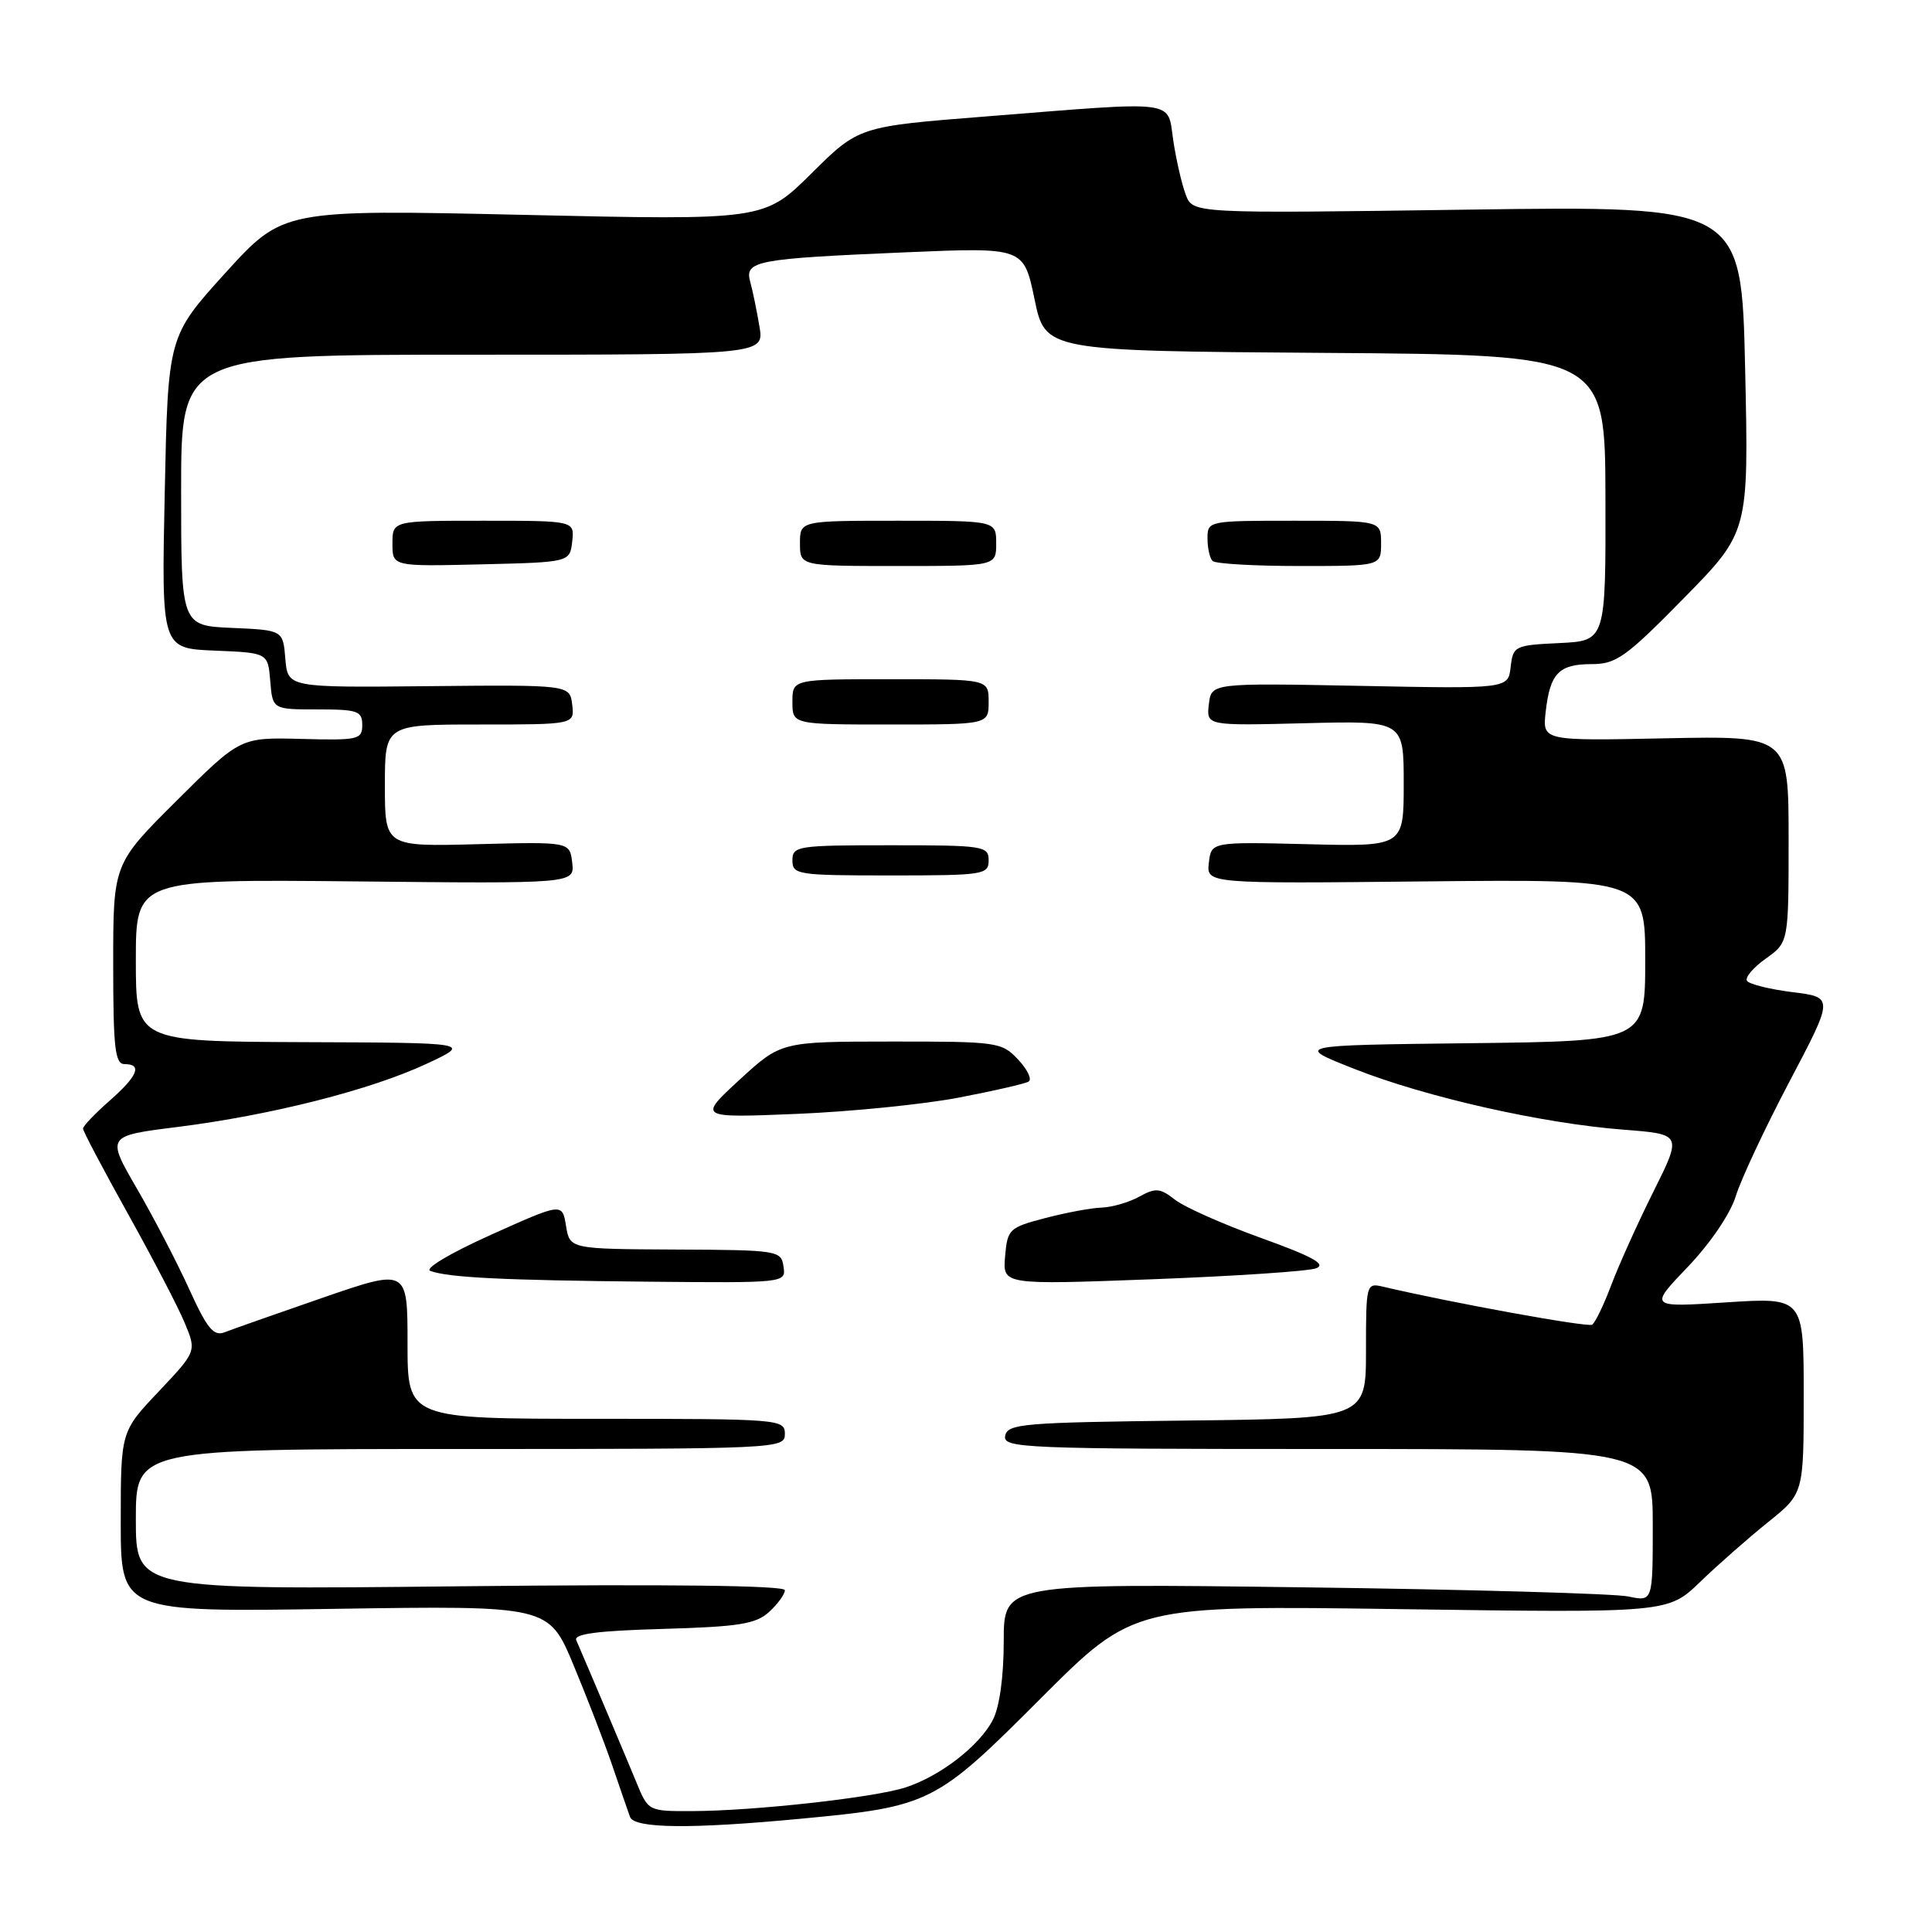<?xml version="1.0" encoding="UTF-8" standalone="no"?>
<!DOCTYPE svg PUBLIC "-//W3C//DTD SVG 1.1//EN" "http://www.w3.org/Graphics/SVG/1.1/DTD/svg11.dtd" >
<svg xmlns="http://www.w3.org/2000/svg" xmlns:xlink="http://www.w3.org/1999/xlink" version="1.1" viewBox="0 0 256 256">
 <g >
 <path fill="currentColor"
d=" M 106.12 240.99 C 123.27 239.37 123.96 239.02 137.95 225.00 C 150.23 212.72 150.23 212.72 185.62 213.22 C 221.02 213.72 221.02 213.72 225.28 209.61 C 227.62 207.35 231.67 203.79 234.27 201.70 C 239.00 197.90 239.00 197.90 239.00 184.90 C 239.00 171.91 239.00 171.91 228.75 172.57 C 218.50 173.24 218.50 173.24 223.64 167.87 C 226.63 164.74 229.28 160.83 230.00 158.50 C 230.67 156.30 233.87 149.47 237.11 143.32 C 243.00 132.14 243.00 132.14 237.49 131.46 C 234.46 131.08 231.75 130.40 231.48 129.96 C 231.20 129.52 232.33 128.19 233.99 127.01 C 237.00 124.86 237.00 124.86 237.00 111.18 C 237.00 97.50 237.00 97.50 220.69 97.83 C 204.38 98.17 204.38 98.17 204.81 94.33 C 205.38 89.22 206.55 88.00 210.89 88.00 C 214.16 88.00 215.44 87.08 223.13 79.25 C 231.72 70.50 231.72 70.50 231.24 48.88 C 230.76 27.27 230.76 27.27 194.41 27.78 C 158.06 28.29 158.06 28.29 157.12 25.80 C 156.60 24.44 155.86 21.22 155.47 18.66 C 154.64 13.14 156.49 13.38 130.65 15.43 C 113.79 16.76 113.79 16.76 107.52 22.98 C 101.25 29.19 101.25 29.19 69.38 28.47 C 37.50 27.76 37.50 27.76 29.88 36.15 C 22.26 44.55 22.26 44.55 21.83 65.23 C 21.39 85.92 21.39 85.92 28.45 86.21 C 35.50 86.50 35.50 86.50 35.81 90.25 C 36.12 94.00 36.12 94.00 42.06 94.00 C 47.39 94.00 48.00 94.21 48.00 96.06 C 48.00 98.00 47.49 98.11 39.92 97.91 C 31.84 97.70 31.84 97.70 23.42 106.08 C 15.00 114.46 15.00 114.46 15.00 127.73 C 15.00 138.86 15.24 141.00 16.50 141.00 C 18.90 141.00 18.26 142.57 14.50 145.87 C 12.58 147.56 11.00 149.21 11.00 149.55 C 11.00 149.88 13.68 154.96 16.95 160.83 C 20.22 166.70 23.61 173.20 24.47 175.28 C 26.05 179.06 26.05 179.06 21.03 184.38 C 16.00 189.69 16.00 189.69 16.00 201.66 C 16.00 213.62 16.00 213.62 44.35 213.18 C 72.71 212.75 72.71 212.75 75.99 220.62 C 77.80 224.96 80.12 230.97 81.15 234.00 C 82.18 237.03 83.23 240.06 83.48 240.75 C 84.04 242.29 91.56 242.37 106.12 240.99 Z  M 84.36 236.25 C 83.02 232.99 77.83 220.72 76.36 217.34 C 75.99 216.50 79.19 216.08 87.82 215.84 C 97.90 215.55 100.13 215.20 101.90 213.60 C 103.05 212.55 104.00 211.25 104.00 210.71 C 104.00 210.08 88.67 209.90 61.00 210.19 C 18.00 210.65 18.00 210.65 18.00 201.32 C 18.00 192.00 18.00 192.00 61.00 192.00 C 103.33 192.00 104.00 191.97 104.00 190.00 C 104.00 188.05 103.33 188.00 79.00 188.00 C 54.00 188.00 54.00 188.00 54.00 178.04 C 54.00 168.08 54.00 168.08 42.75 171.96 C 36.56 174.10 30.71 176.16 29.74 176.54 C 28.31 177.09 27.43 176.02 25.09 170.86 C 23.50 167.36 20.38 161.35 18.15 157.51 C 14.09 150.51 14.09 150.51 23.52 149.33 C 35.90 147.77 49.05 144.44 56.50 140.97 C 62.50 138.17 62.50 138.17 40.25 138.09 C 18.00 138.00 18.00 138.00 18.00 127.25 C 18.00 116.50 18.00 116.50 47.07 116.79 C 76.14 117.09 76.14 117.09 75.82 114.31 C 75.50 111.54 75.50 111.54 63.25 111.86 C 51.00 112.18 51.00 112.18 51.00 104.09 C 51.00 96.00 51.00 96.00 63.57 96.00 C 76.13 96.00 76.13 96.00 75.82 93.37 C 75.50 90.74 75.50 90.74 56.81 90.92 C 38.13 91.11 38.13 91.11 37.81 87.31 C 37.50 83.50 37.50 83.50 30.75 83.20 C 24.00 82.91 24.00 82.91 24.00 64.95 C 24.00 47.00 24.00 47.00 62.63 47.00 C 101.26 47.00 101.26 47.00 100.63 43.25 C 100.28 41.19 99.74 38.53 99.41 37.35 C 98.64 34.56 100.10 34.28 120.08 33.43 C 135.65 32.77 135.65 32.77 137.08 39.64 C 138.50 46.50 138.50 46.50 175.60 46.76 C 212.69 47.02 212.69 47.02 212.73 65.97 C 212.77 84.91 212.77 84.91 206.64 85.21 C 200.70 85.49 200.49 85.59 200.17 88.38 C 199.84 91.27 199.84 91.27 180.17 90.88 C 160.50 90.50 160.50 90.50 160.18 93.33 C 159.85 96.16 159.85 96.16 172.93 95.83 C 186.00 95.50 186.00 95.50 186.00 103.84 C 186.00 112.18 186.00 112.18 173.25 111.86 C 160.50 111.55 160.50 111.55 160.18 114.32 C 159.86 117.09 159.86 117.09 188.93 116.79 C 218.00 116.50 218.00 116.50 218.00 127.23 C 218.00 137.96 218.00 137.96 194.75 138.23 C 171.50 138.50 171.50 138.50 179.50 141.65 C 188.98 145.39 204.36 148.86 215.14 149.69 C 222.88 150.29 222.88 150.29 219.09 157.89 C 217.00 162.08 214.49 167.65 213.50 170.28 C 212.51 172.91 211.37 175.27 210.96 175.53 C 210.35 175.90 192.29 172.62 183.25 170.49 C 181.04 169.97 181.00 170.14 181.00 178.96 C 181.00 187.96 181.00 187.96 157.26 188.23 C 135.58 188.48 133.50 188.65 133.19 190.25 C 132.87 191.89 135.44 192.00 175.93 192.00 C 219.00 192.00 219.00 192.00 219.00 202.11 C 219.00 212.23 219.00 212.23 215.75 211.54 C 213.96 211.16 194.61 210.61 172.75 210.33 C 133.00 209.81 133.00 209.81 133.00 217.45 C 133.00 222.15 132.45 226.17 131.56 227.89 C 129.77 231.34 124.62 235.33 120.00 236.84 C 115.86 238.19 99.91 239.96 91.70 239.98 C 85.93 240.00 85.89 239.98 84.36 236.25 Z  M 103.82 167.82 C 103.51 165.70 103.10 165.63 89.50 165.57 C 75.50 165.50 75.50 165.50 75.00 162.43 C 74.50 159.37 74.50 159.37 65.03 163.63 C 59.60 166.07 56.18 168.12 57.03 168.41 C 59.50 169.29 66.69 169.64 85.82 169.83 C 104.13 170.00 104.14 170.00 103.82 167.82 Z  M 174.38 168.06 C 175.80 167.53 173.96 166.51 167.11 164.04 C 162.05 162.22 156.91 159.93 155.68 158.96 C 153.72 157.42 153.12 157.37 150.97 158.56 C 149.61 159.31 147.38 159.96 146.00 160.01 C 144.62 160.05 141.25 160.68 138.50 161.40 C 133.71 162.65 133.49 162.87 133.18 166.48 C 132.86 170.25 132.86 170.25 152.66 169.51 C 163.55 169.10 173.32 168.45 174.38 168.06 Z  M 126.98 145.45 C 131.64 144.56 135.84 143.60 136.30 143.31 C 136.77 143.02 136.14 141.71 134.90 140.39 C 132.73 138.08 132.17 138.00 118.08 138.01 C 103.50 138.02 103.50 138.02 98.00 143.07 C 92.50 148.13 92.50 148.13 105.50 147.60 C 112.65 147.31 122.31 146.34 126.98 145.45 Z  M 131.00 114.00 C 131.00 112.10 130.33 112.00 118.00 112.00 C 105.67 112.00 105.00 112.10 105.00 114.00 C 105.00 115.90 105.67 116.00 118.00 116.00 C 130.33 116.00 131.00 115.90 131.00 114.00 Z  M 131.00 93.00 C 131.00 90.00 131.00 90.00 118.00 90.00 C 105.00 90.00 105.00 90.00 105.00 93.00 C 105.00 96.00 105.00 96.00 118.00 96.00 C 131.00 96.00 131.00 96.00 131.00 93.00 Z  M 75.82 71.75 C 76.13 69.00 76.13 69.00 64.07 69.00 C 52.00 69.00 52.00 69.00 52.00 72.03 C 52.00 75.06 52.00 75.06 63.75 74.78 C 75.50 74.50 75.50 74.50 75.82 71.75 Z  M 132.00 72.00 C 132.00 69.00 132.00 69.00 119.00 69.00 C 106.00 69.00 106.00 69.00 106.00 72.00 C 106.00 75.00 106.00 75.00 119.00 75.00 C 132.00 75.00 132.00 75.00 132.00 72.00 Z  M 183.00 72.00 C 183.00 69.00 183.00 69.00 171.50 69.00 C 160.12 69.00 160.00 69.02 160.00 71.33 C 160.00 72.62 160.30 73.97 160.67 74.33 C 161.03 74.70 166.21 75.00 172.17 75.00 C 183.00 75.00 183.00 75.00 183.00 72.00 Z "/>
</g>
</svg>
